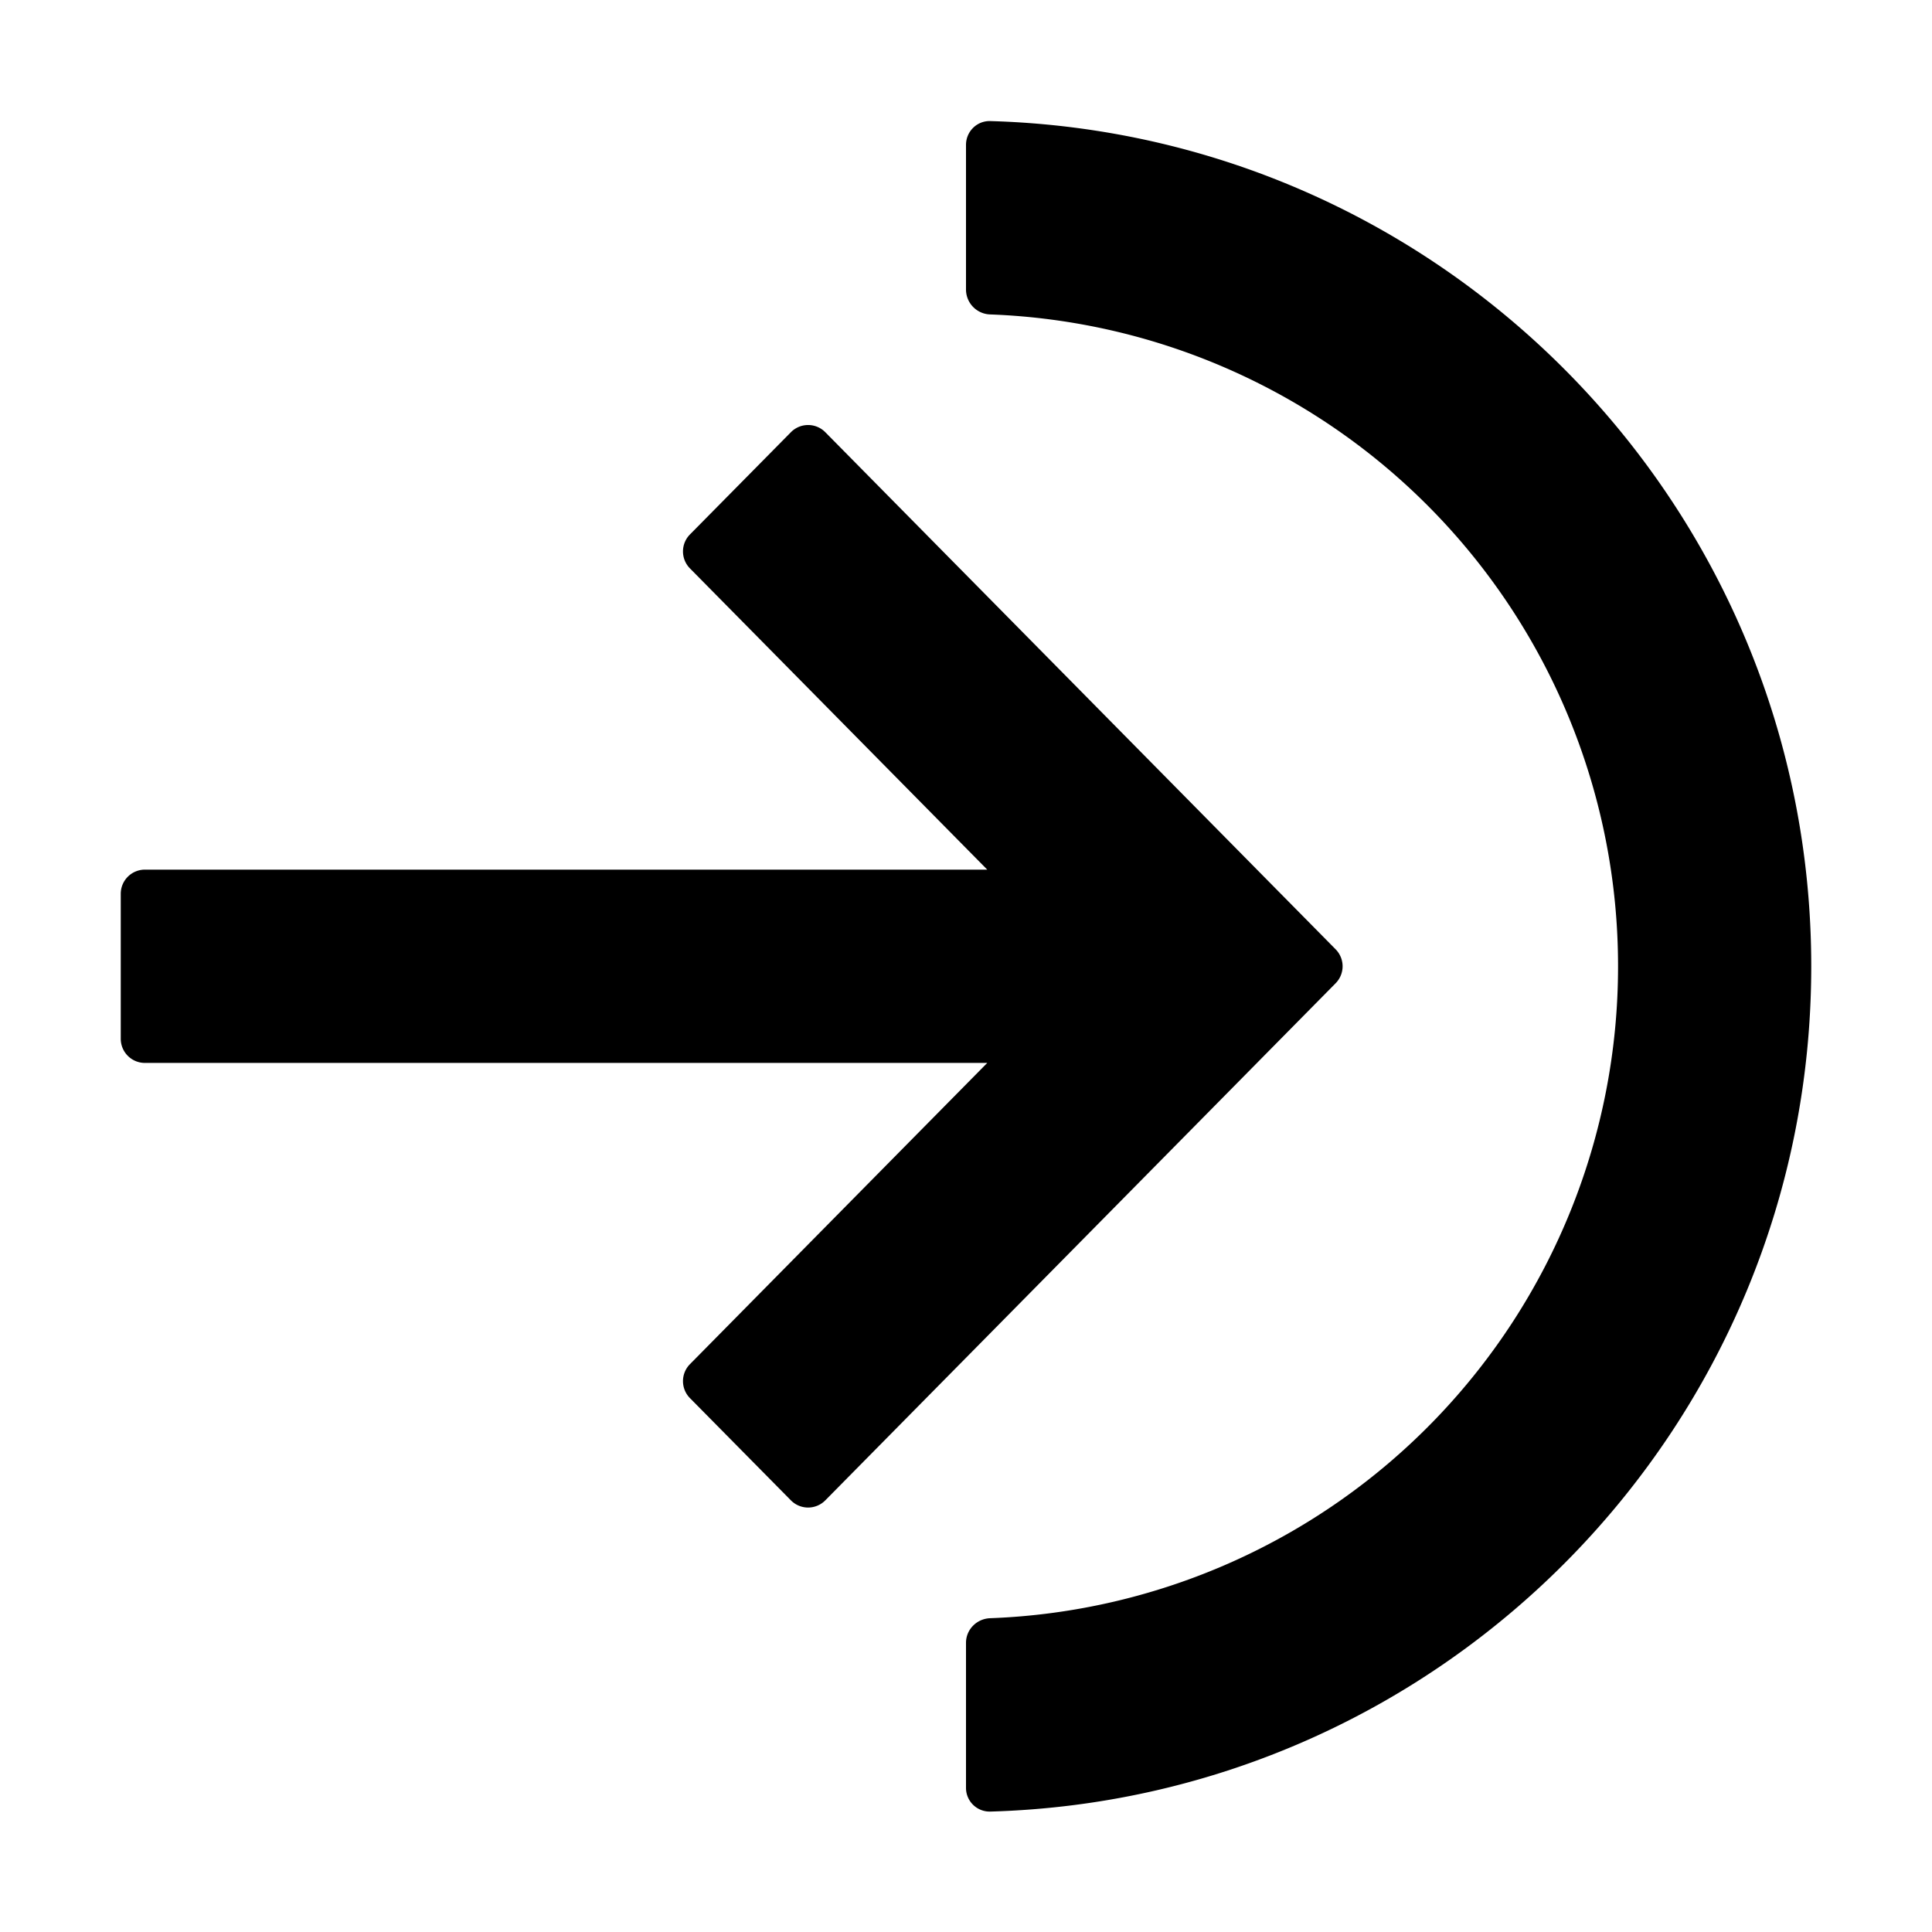 <svg width="24" height="24" fill="currentColor" viewBox="0 0 24 24"><g fill="currentColor"><path d="M22.5 12.004c0 5.7-4.54 10.34-10.2 10.5a.294.294 0 0 1-.3-.296v-1.8c0-.167.135-.3.3-.306a8.1 8.1 0 0 0 7.8-8.098 8.1 8.1 0 0 0-7.8-8.098.31.31 0 0 1-.3-.305V1.8c0-.166.135-.3.3-.296 5.66.16 10.2 4.8 10.2 10.5"/><path d="m12.264 13.204-3.693 3.742a.3.3 0 0 0 0 .422l1.254 1.27a.3.3 0 0 0 .427 0l6.34-6.424a.3.3 0 0 0 0-.421l-6.34-6.424a.3.3 0 0 0-.427 0l-1.254 1.27a.3.3 0 0 0 0 .422l3.693 3.742H1.8a.3.3 0 0 0-.3.3v1.8a.3.3 0 0 0 .3.301z"/></g></svg>